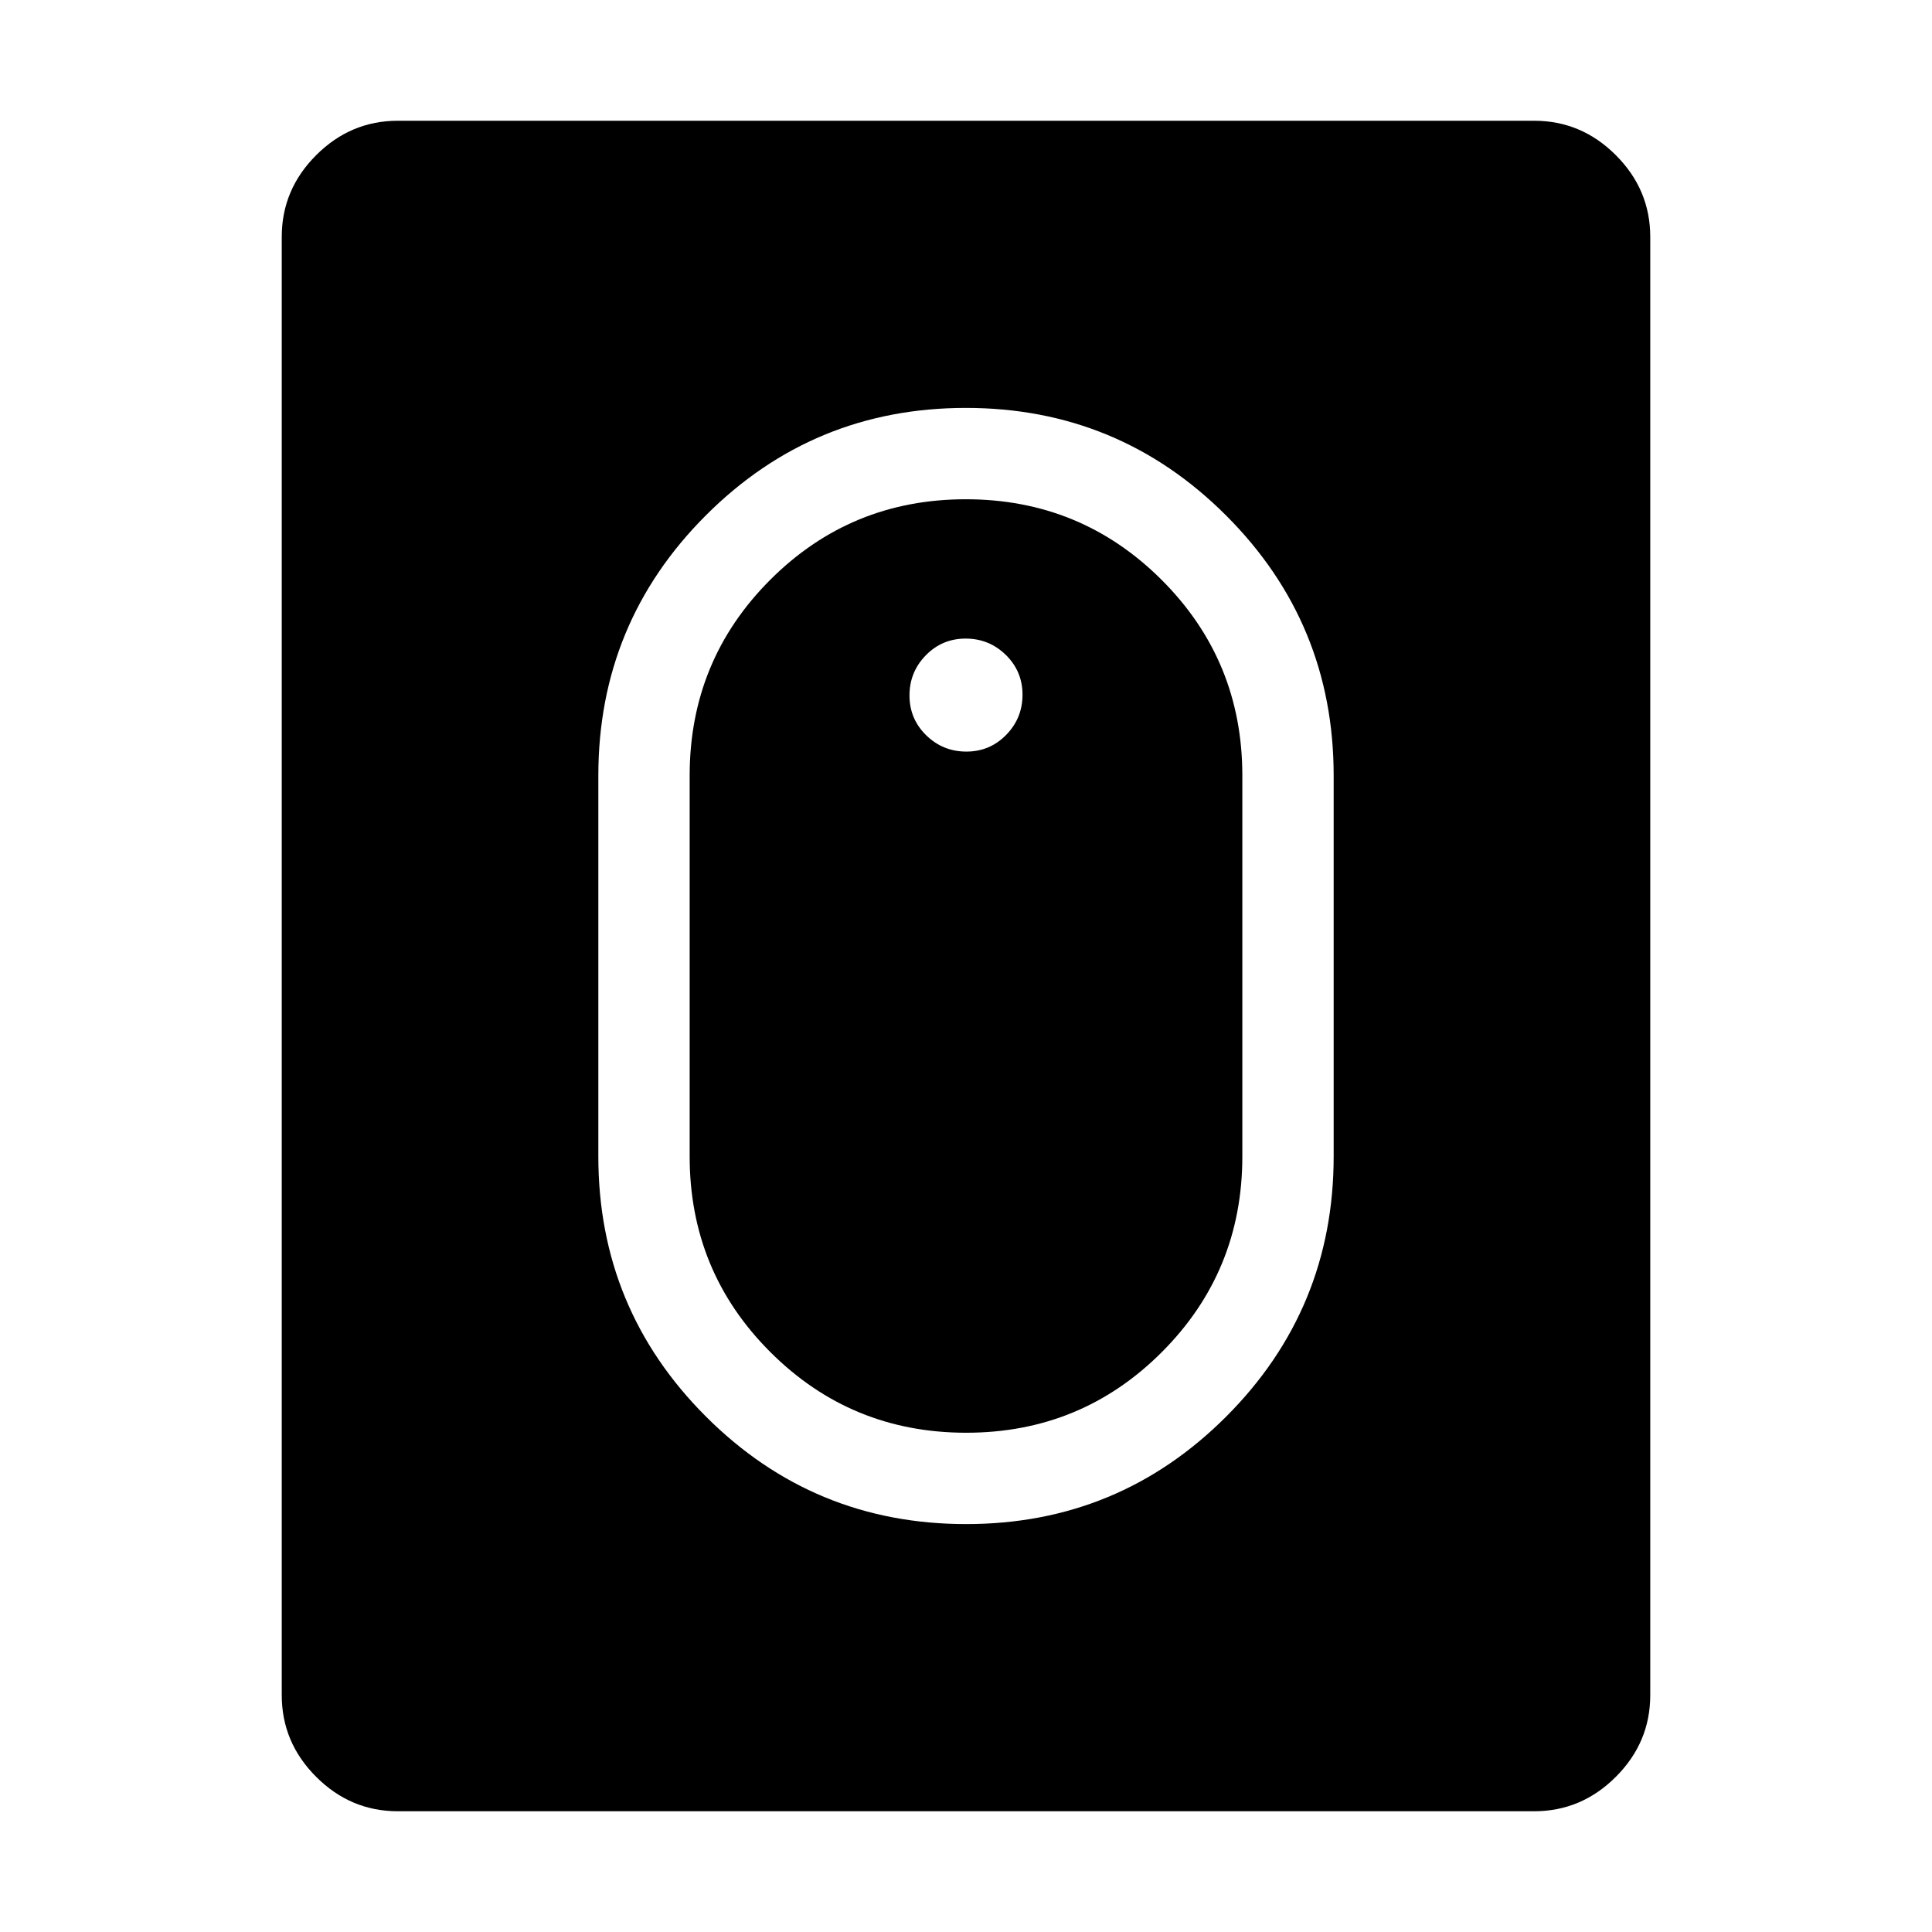 <svg xmlns="http://www.w3.org/2000/svg" width="48" height="48" viewBox="0 -960 960 960"><path d="M480.07-202.69q75.85 0 129.24-53.44 53.38-53.44 53.38-129.26v-189.22q0-75.82-53.46-129.26t-129.3-53.44q-75.85 0-129.24 53.44-53.38 53.44-53.38 129.26v189.22q0 75.82 53.46 129.26t129.3 53.44Zm.03-45.39q-57.18 0-97.29-40.05-40.12-40.04-40.12-97.26v-189.22q0-57.22 40.02-97.27 40.02-40.04 97.19-40.04 57.18 0 97.29 40.04 40.12 40.05 40.12 97.27v189.22q0 57.22-40.02 97.26-40.02 40.05-97.19 40.05Zm.08-338.46q11.67 0 19.78-8.3 8.12-8.29 8.12-19.96 0-11.66-8.3-19.78-8.3-8.11-19.96-8.11-11.67 0-19.78 8.3-8.12 8.29-8.12 19.96 0 11.66 8.3 19.78 8.3 8.11 19.96 8.11ZM197.69-60q-23.5 0-40.59-17.1Q140-94.19 140-117.69v-724.62q0-23.5 17.1-40.59 17.09-17.1 40.59-17.1h564.62q23.5 0 40.59 17.1 17.1 17.09 17.1 40.59v724.62q0 23.5-17.1 40.59Q785.81-60 762.31-60H197.69Z"/></svg>